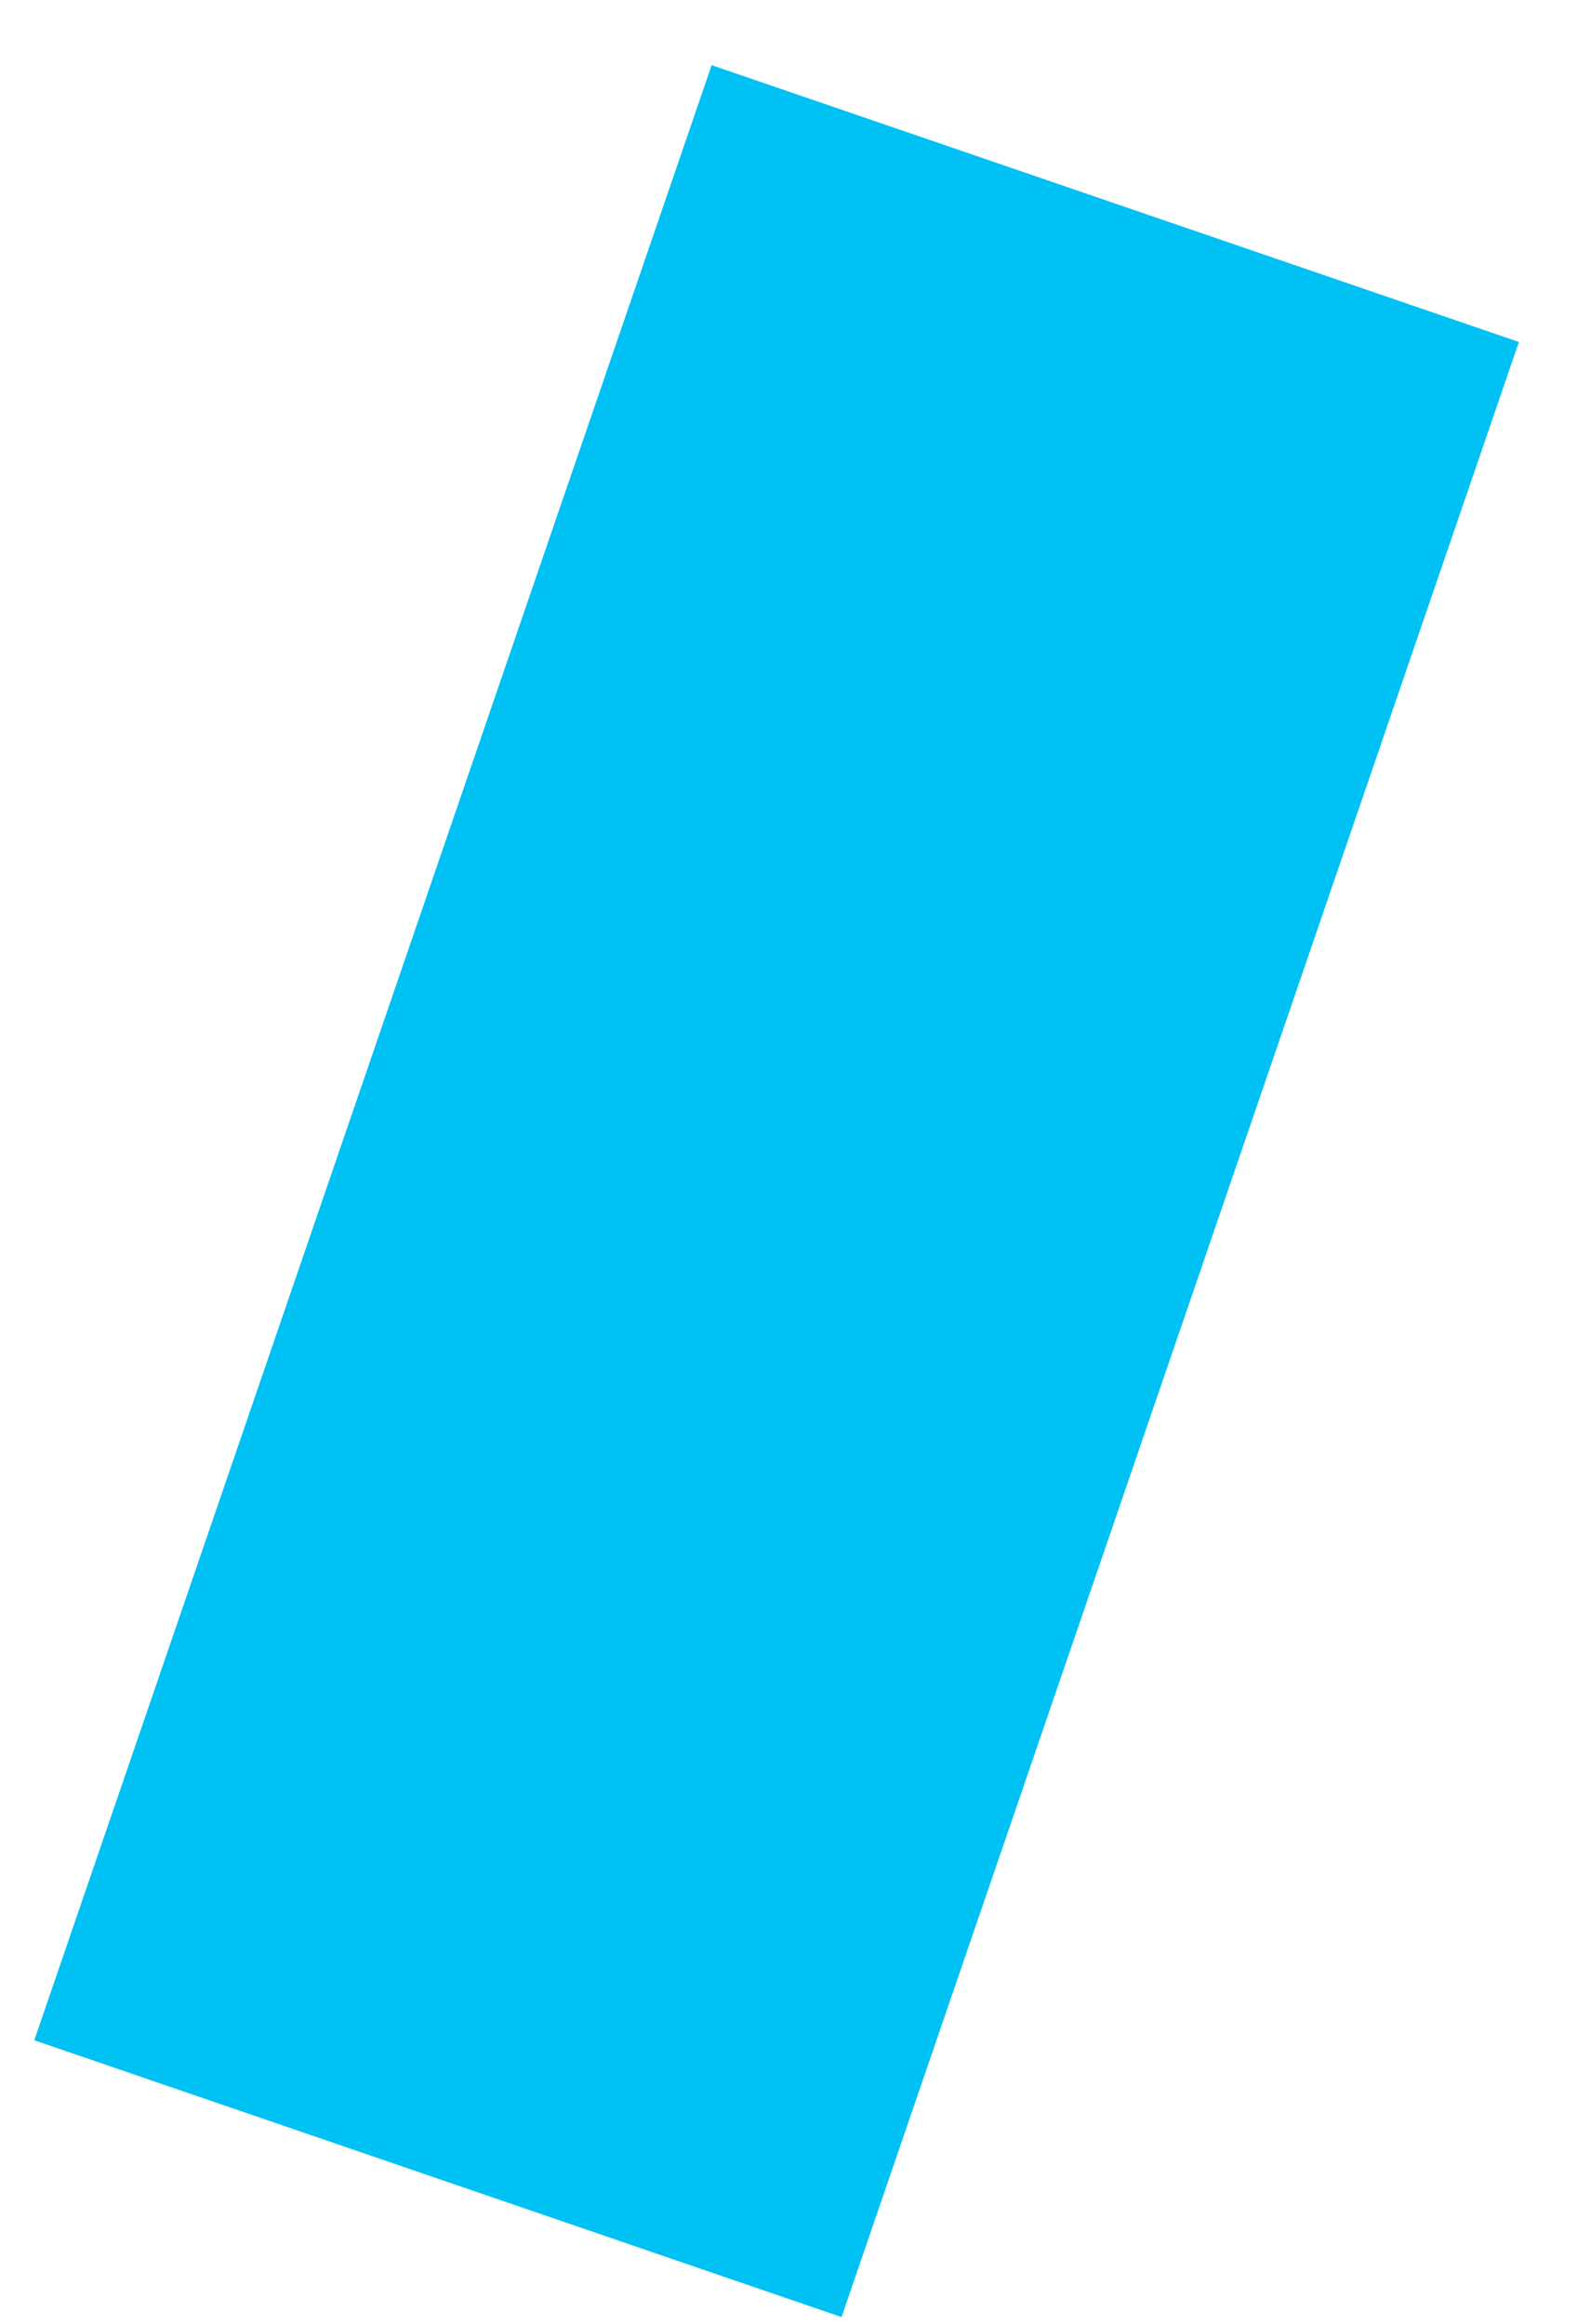 <?xml version="1.0" encoding="UTF-8" standalone="no"?><svg width='19' height='28' viewBox='0 0 19 28' fill='none' xmlns='http://www.w3.org/2000/svg'>
<path d='M8.574 0.785L0.413 24.58L10.139 27.915L18.3 4.12L8.574 0.785Z' fill='#00C1F3'/>
</svg>
